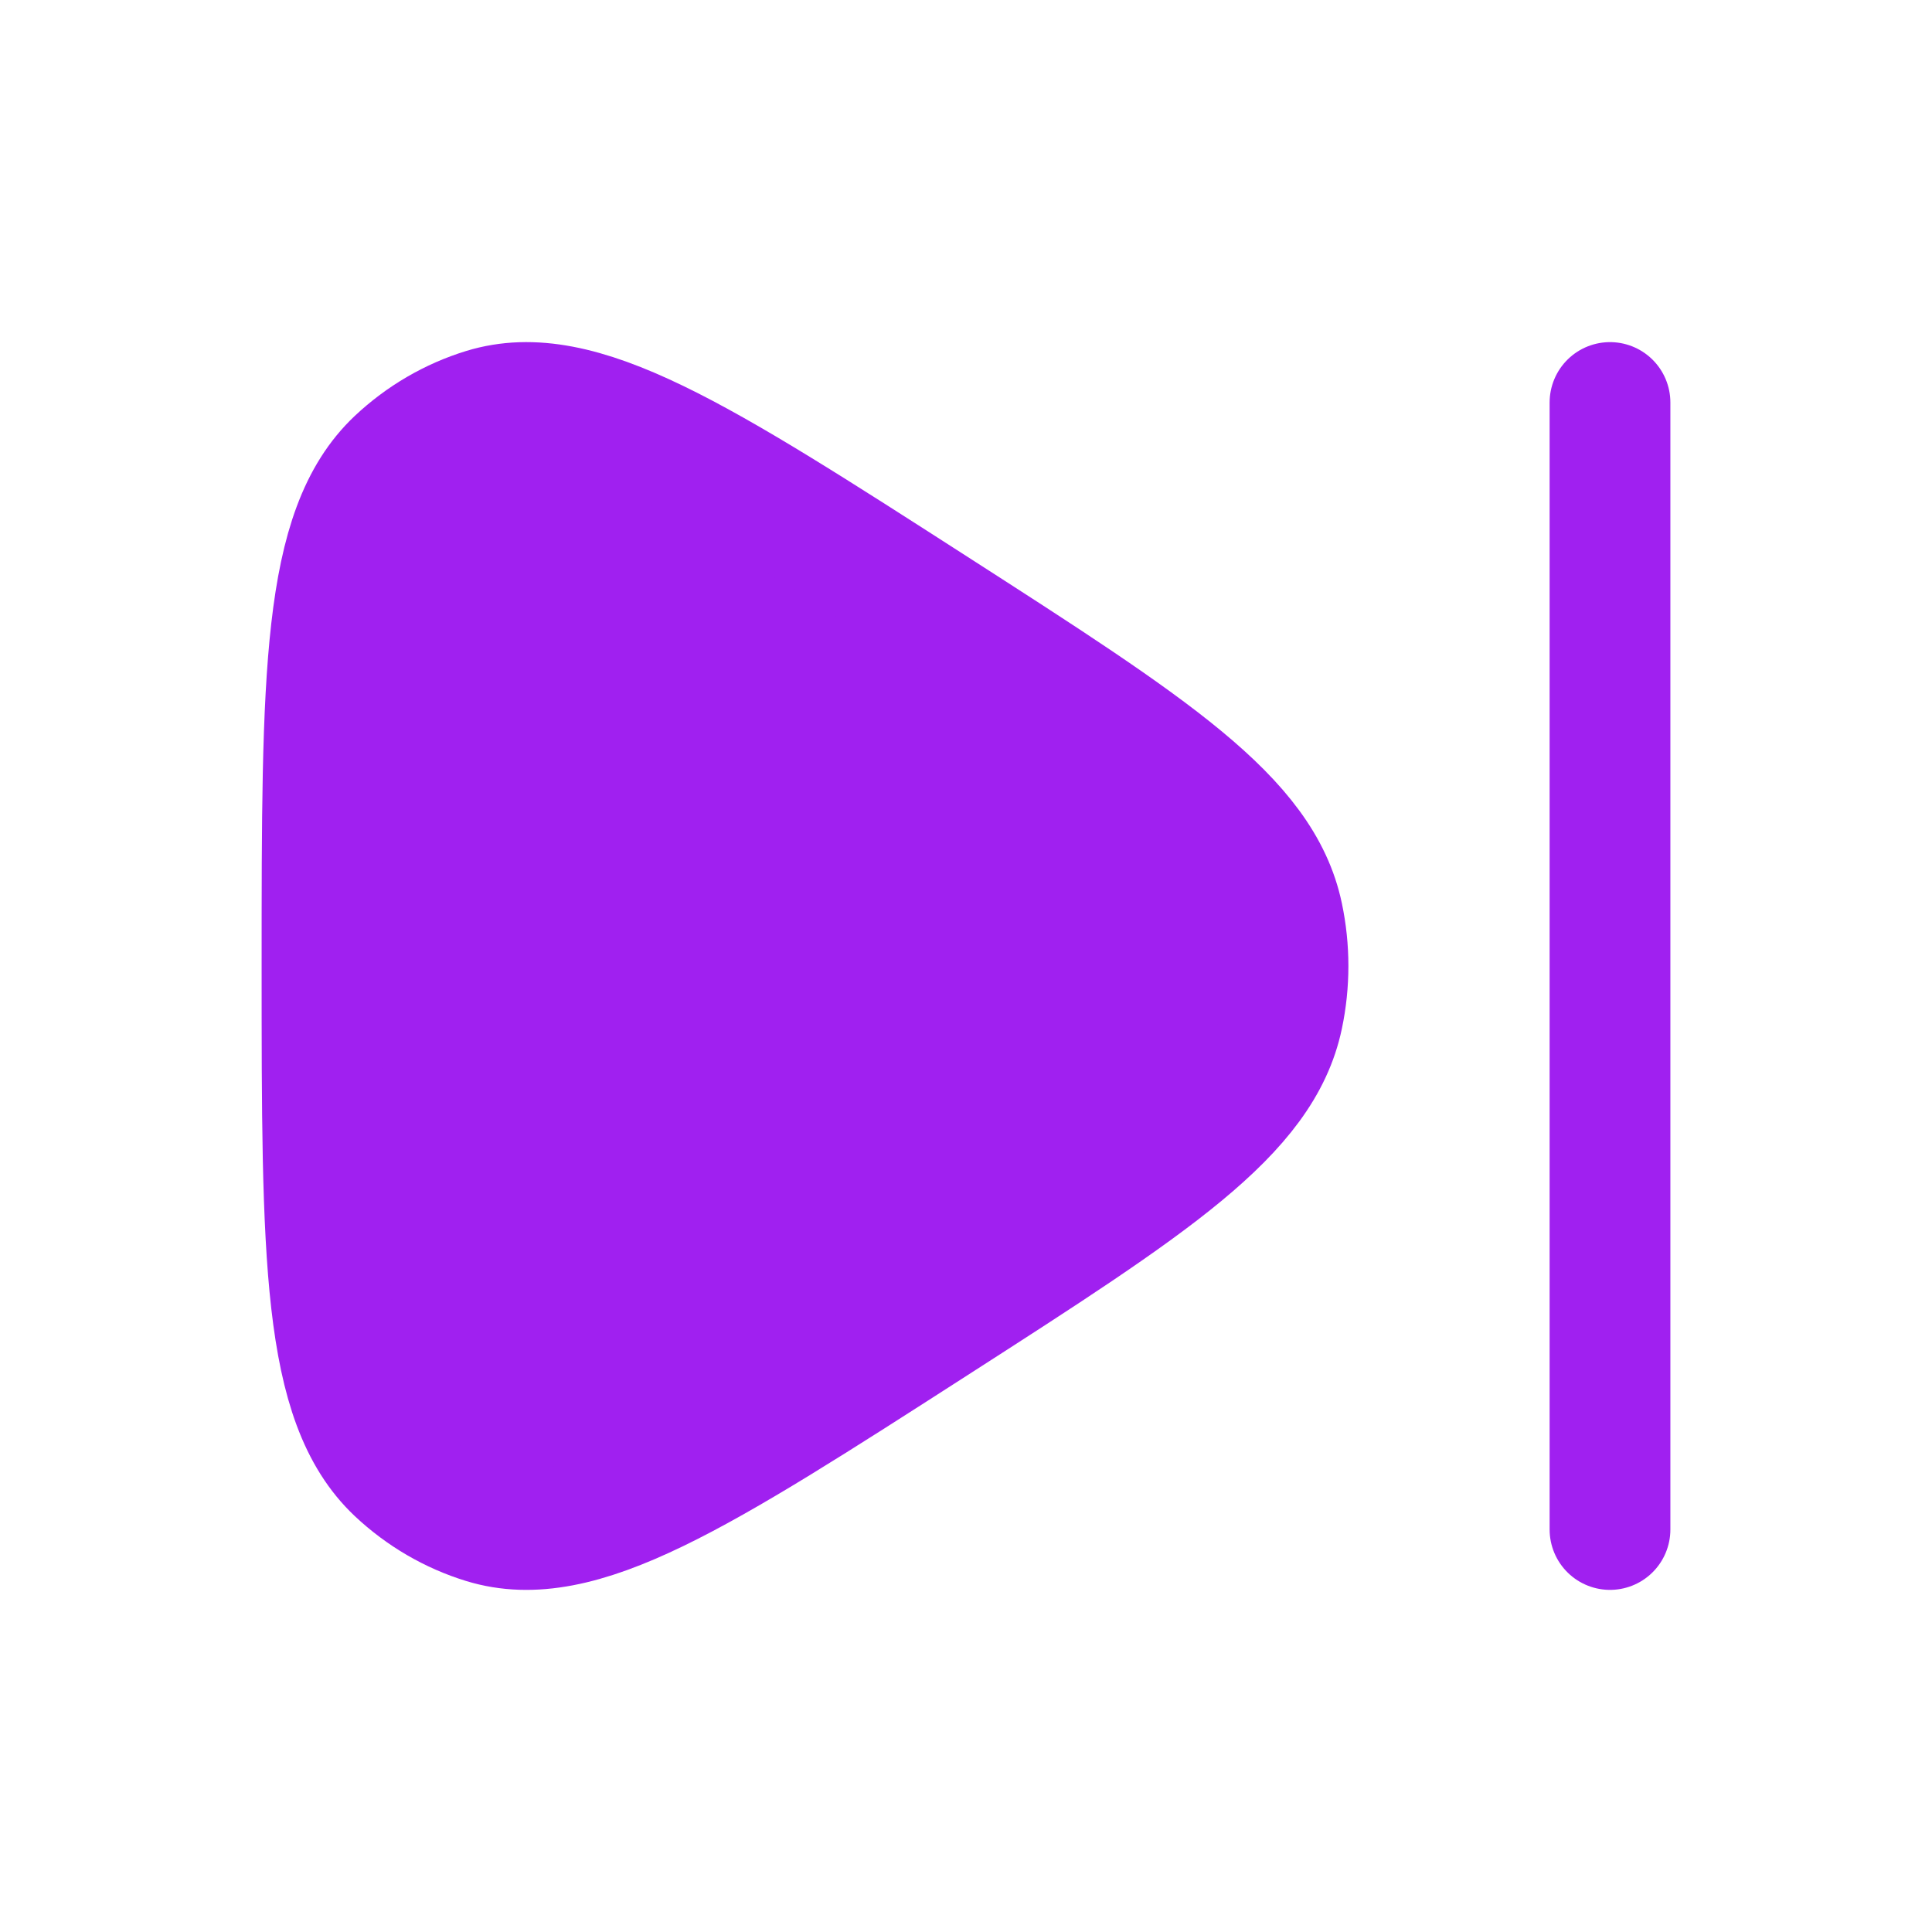 <svg xmlns="http://www.w3.org/2000/svg" viewBox="0 0 24 24" width="24" height="24" color="#000000" fill="#A020F0">
    <path d="M15.935 12.626C15.681 13.837 14.327 14.708 11.62 16.448C8.675 18.341 7.203 19.288 6.011 18.923C5.607 18.799 5.235 18.582 4.922 18.288C4 17.418 4 15.612 4 12C4 8.388 4 6.582 4.922 5.712C5.235 5.418 5.607 5.201 6.011 5.077C7.203 4.712 8.675 5.659 11.62 7.552C14.327 9.292 15.681 10.163 15.935 11.374C16.022 11.787 16.022 12.213 15.935 12.626Z" stroke="#A020F0" stroke-width="1.5" stroke-linejoin="round" />
    <path d="M20 5V19" stroke="#A020F0" stroke-width="1.5" stroke-linecap="round" />
</svg>